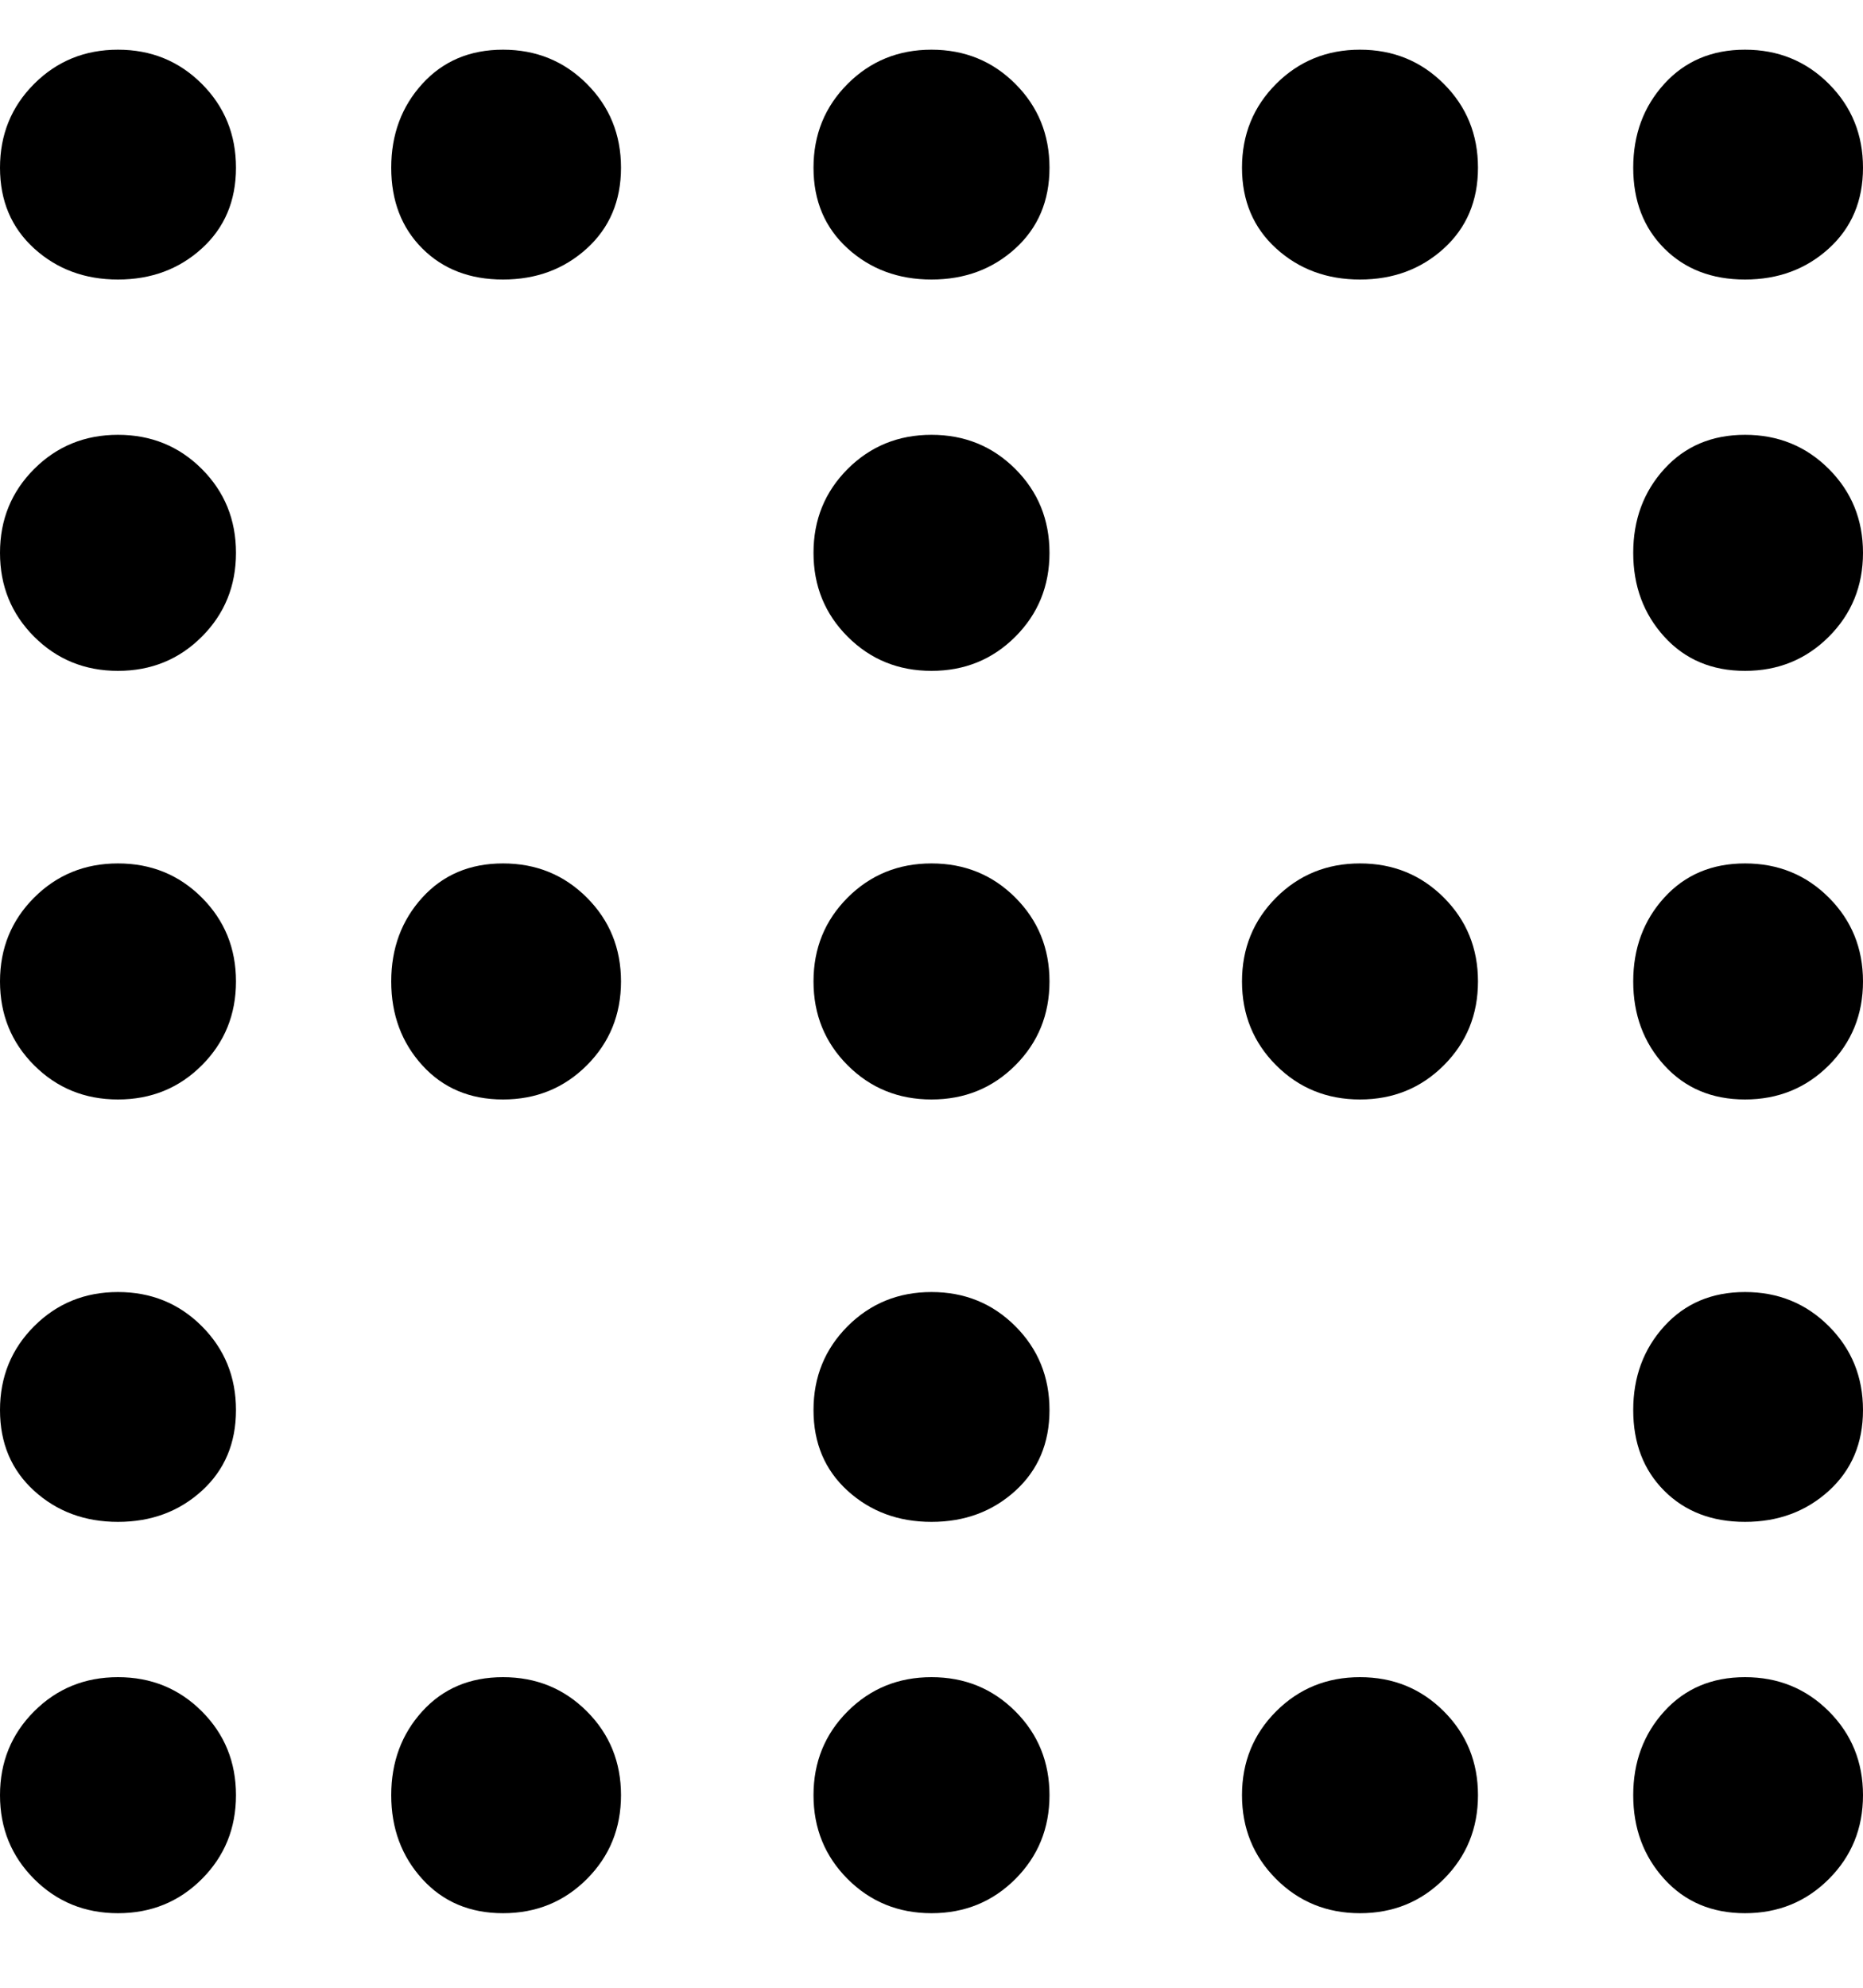 <svg viewBox="0 0 300 320" xmlns="http://www.w3.org/2000/svg"><path d="M38 27q0 8-5.5 13T19 45q-8 0-13.5-5T0 27q0-8 5.5-13.5T19 8q8 0 13.5 5.5T38 27zM19 70q-8 0-13.5 5.5T0 89q0 8 5.5 13.5T19 108q8 0 13.5-5.5T38 89q0-8-5.5-13.5T19 70zm262 0q-8 0-13 5.5T263 89q0 8 5 13.5t13 5.5q8 0 13.5-5.5T300 89q0-8-5.5-13.5T281 70zM19 208q-8 0-13.5 5.5T0 227q0 8 5.5 13t13.5 5q8 0 13.5-5t5.5-13q0-8-5.5-13.5T19 208zm262 0q-8 0-13 5.5t-5 13.5q0 8 5 13t13 5q8 0 13.5-5t5.5-13q0-8-5.5-13.5T281 208zm0-200q-8 0-13 5.5T263 27q0 8 5 13t13 5q8 0 13.5-5t5.5-13q0-8-5.5-13.5T281 8zm-62 0q-8 0-13.5 5.5T200 27q0 8 5.5 13t13.5 5q8 0 13.5-5t5.5-13q0-8-5.5-13.5T219 8zm-69 0q-8 0-13.5 5.5T131 27q0 8 5.5 13t13.5 5q8 0 13.5-5t5.5-13q0-8-5.5-13.5T150 8zM81 8q-8 0-13 5.5T63 27q0 8 5 13t13 5q8 0 13.5-5t5.5-13q0-8-5.5-13.5T81 8zM19 139q-8 0-13.5 5.5T0 158q0 8 5.5 13.5T19 177q8 0 13.5-5.5T38 158q0-8-5.5-13.5T19 139zm262 0q-8 0-13 5.5t-5 13.5q0 8 5 13.5t13 5.5q8 0 13.5-5.5T300 158q0-8-5.5-13.5T281 139zm-62 0q-8 0-13.5 5.5T200 158q0 8 5.5 13.5T219 177q8 0 13.5-5.5T238 158q0-8-5.5-13.5T219 139zm-69 0q-8 0-13.5 5.5T131 158q0 8 5.5 13.5T150 177q8 0 13.5-5.5T169 158q0-8-5.5-13.5T150 139zm-69 0q-8 0-13 5.5T63 158q0 8 5 13.5t13 5.5q8 0 13.5-5.5T100 158q0-8-5.5-13.5T81 139zM19 270q-8 0-13.5 5.5T0 289q0 8 5.5 13.5T19 308q8 0 13.5-5.5T38 289q0-8-5.5-13.5T19 270zm262 0q-8 0-13 5.5t-5 13.5q0 8 5 13.5t13 5.5q8 0 13.5-5.5T300 289q0-8-5.5-13.5T281 270zm-62 0q-8 0-13.5 5.5T200 289q0 8 5.5 13.5T219 308q8 0 13.5-5.5T238 289q0-8-5.5-13.5T219 270zm-69 0q-8 0-13.5 5.5T131 289q0 8 5.5 13.5T150 308q8 0 13.5-5.5T169 289q0-8-5.5-13.5T150 270zm-69 0q-8 0-13 5.5T63 289q0 8 5 13.5t13 5.5q8 0 13.5-5.5T100 289q0-8-5.5-13.5T81 270zm88-43q0-8-5.5-13.5T150 208q-8 0-13.5 5.5T131 227q0 8 5.5 13t13.5 5q8 0 13.5-5t5.5-13zm0-138q0-8-5.5-13.5T150 70q-8 0-13.5 5.5T131 89q0 8 5.5 13.5T150 108q8 0 13.5-5.5T169 89z"/></svg>